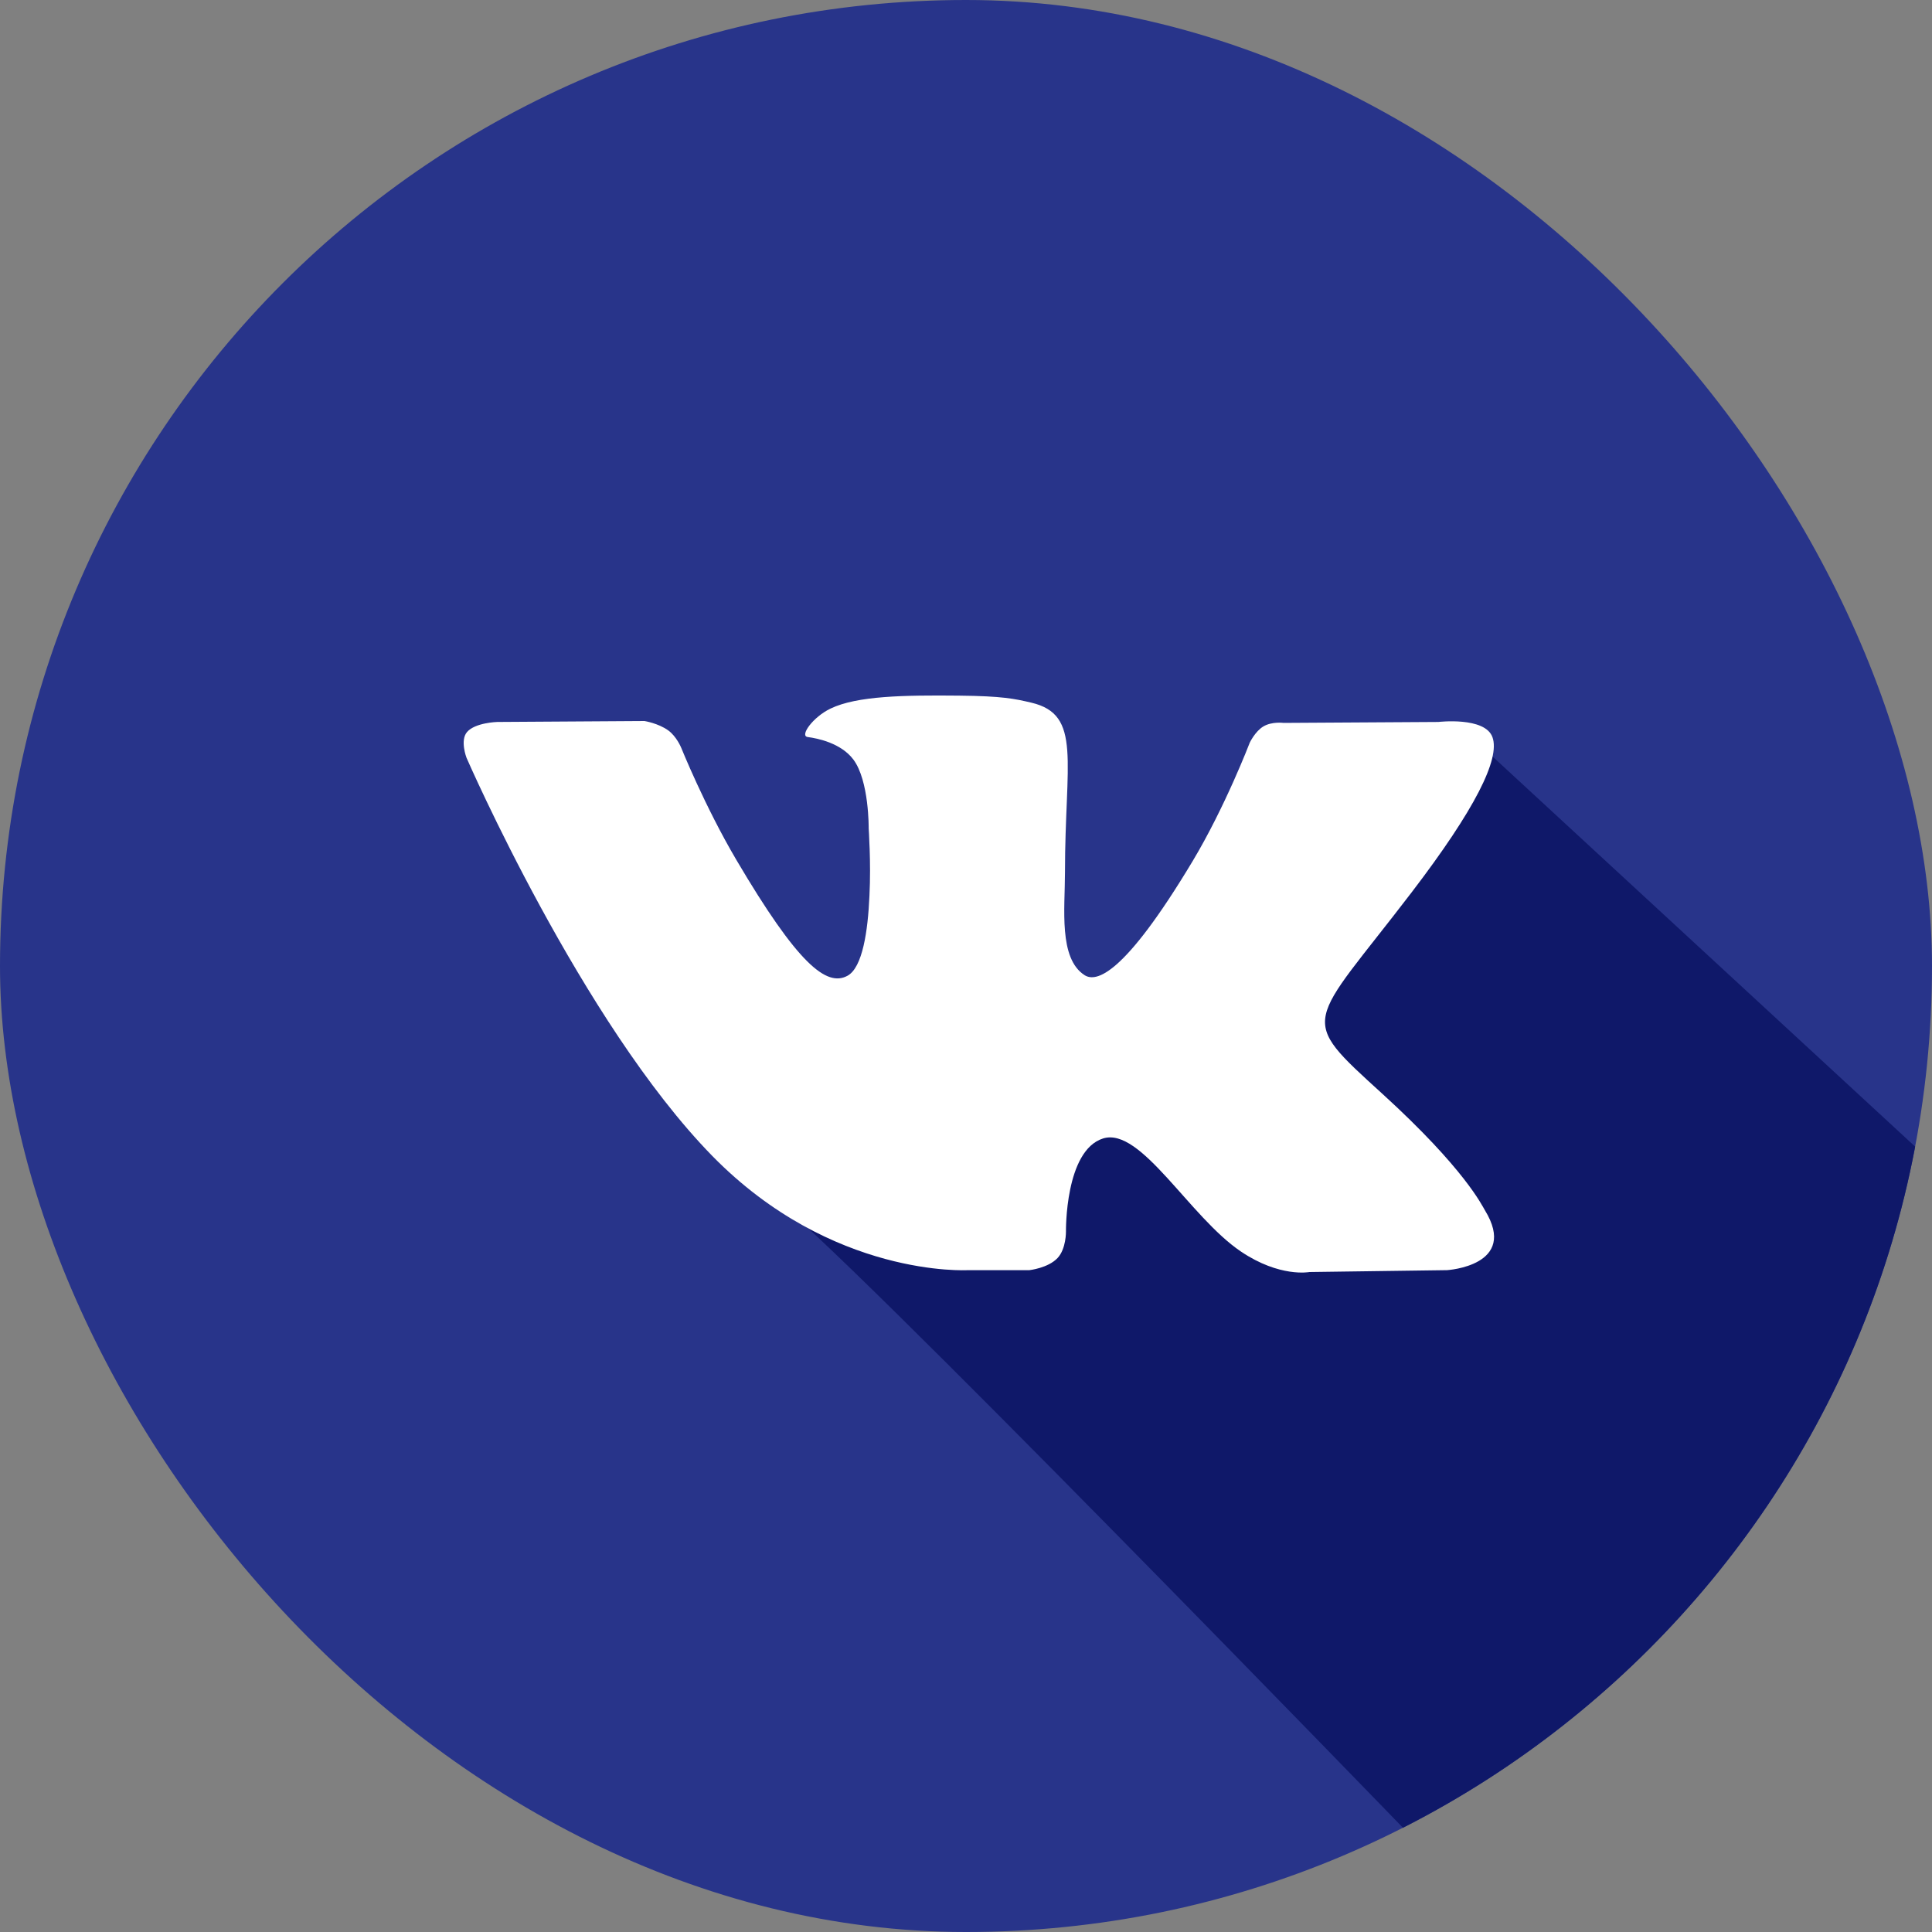 <svg width="35" height="35" viewBox="0 0 35 35" fill="none" xmlns="http://www.w3.org/2000/svg">
<rect x="0" y="0" width="35" height="35" fill="#808080" stroke="none"/>
<g clip-path="url(#clip0)">
<rect width="35" height="35" rx="17.5" fill="#28348A"/>
<path d="M10.85 17.85L8.588 13.65L15.75 18.55V13.3L15.4 12.95H18.55L19.25 18.2H20.138L26.6 13.3L35.7 21.7L35.35 30.1L25.55 33.25C25.55 33.25 15.05 22.4 14 21.7C12.95 21 10.85 17.85 10.85 17.85Z" fill="#0F1869"/>
<path fill-rule="evenodd" clip-rule="evenodd" d="M18.649 23.01C18.649 23.01 18.986 22.973 19.158 22.791C19.316 22.624 19.311 22.31 19.311 22.31C19.311 22.31 19.29 20.841 19.984 20.624C20.669 20.411 21.548 22.044 22.481 22.673C23.186 23.148 23.721 23.044 23.721 23.044L26.215 23.01C26.215 23.01 27.518 22.931 26.9 21.924C26.849 21.842 26.54 21.18 25.047 19.819C23.483 18.395 23.693 18.626 25.576 16.162C26.722 14.662 27.18 13.746 27.037 13.354C26.901 12.98 26.058 13.079 26.058 13.079L23.251 13.096C23.251 13.096 23.043 13.068 22.889 13.159C22.738 13.248 22.64 13.455 22.64 13.455C22.64 13.455 22.197 14.615 21.604 15.603C20.354 17.686 19.855 17.796 19.65 17.667C19.175 17.365 19.293 16.455 19.293 15.809C19.293 13.79 19.605 12.948 18.686 12.73C18.381 12.658 18.157 12.61 17.376 12.602C16.374 12.592 15.527 12.606 15.047 12.836C14.727 12.989 14.481 13.332 14.632 13.352C14.817 13.376 15.237 13.463 15.46 13.76C15.747 14.145 15.737 15.007 15.737 15.007C15.737 15.007 15.902 17.384 15.351 17.678C14.973 17.881 14.454 17.468 13.34 15.578C12.769 14.61 12.338 13.54 12.338 13.54C12.338 13.54 12.255 13.34 12.106 13.232C11.926 13.102 11.675 13.062 11.675 13.062L9.008 13.079C9.008 13.079 8.608 13.09 8.461 13.261C8.33 13.412 8.451 13.727 8.451 13.727C8.451 13.727 10.539 18.523 12.903 20.94C15.072 23.155 17.533 23.01 17.533 23.01H18.649Z" fill="white"/>
</g>
<defs>
<clipPath id="clip0">
<rect width="35" height="35" rx="17.5" fill="white"/>
</clipPath>
</defs>
</svg>
